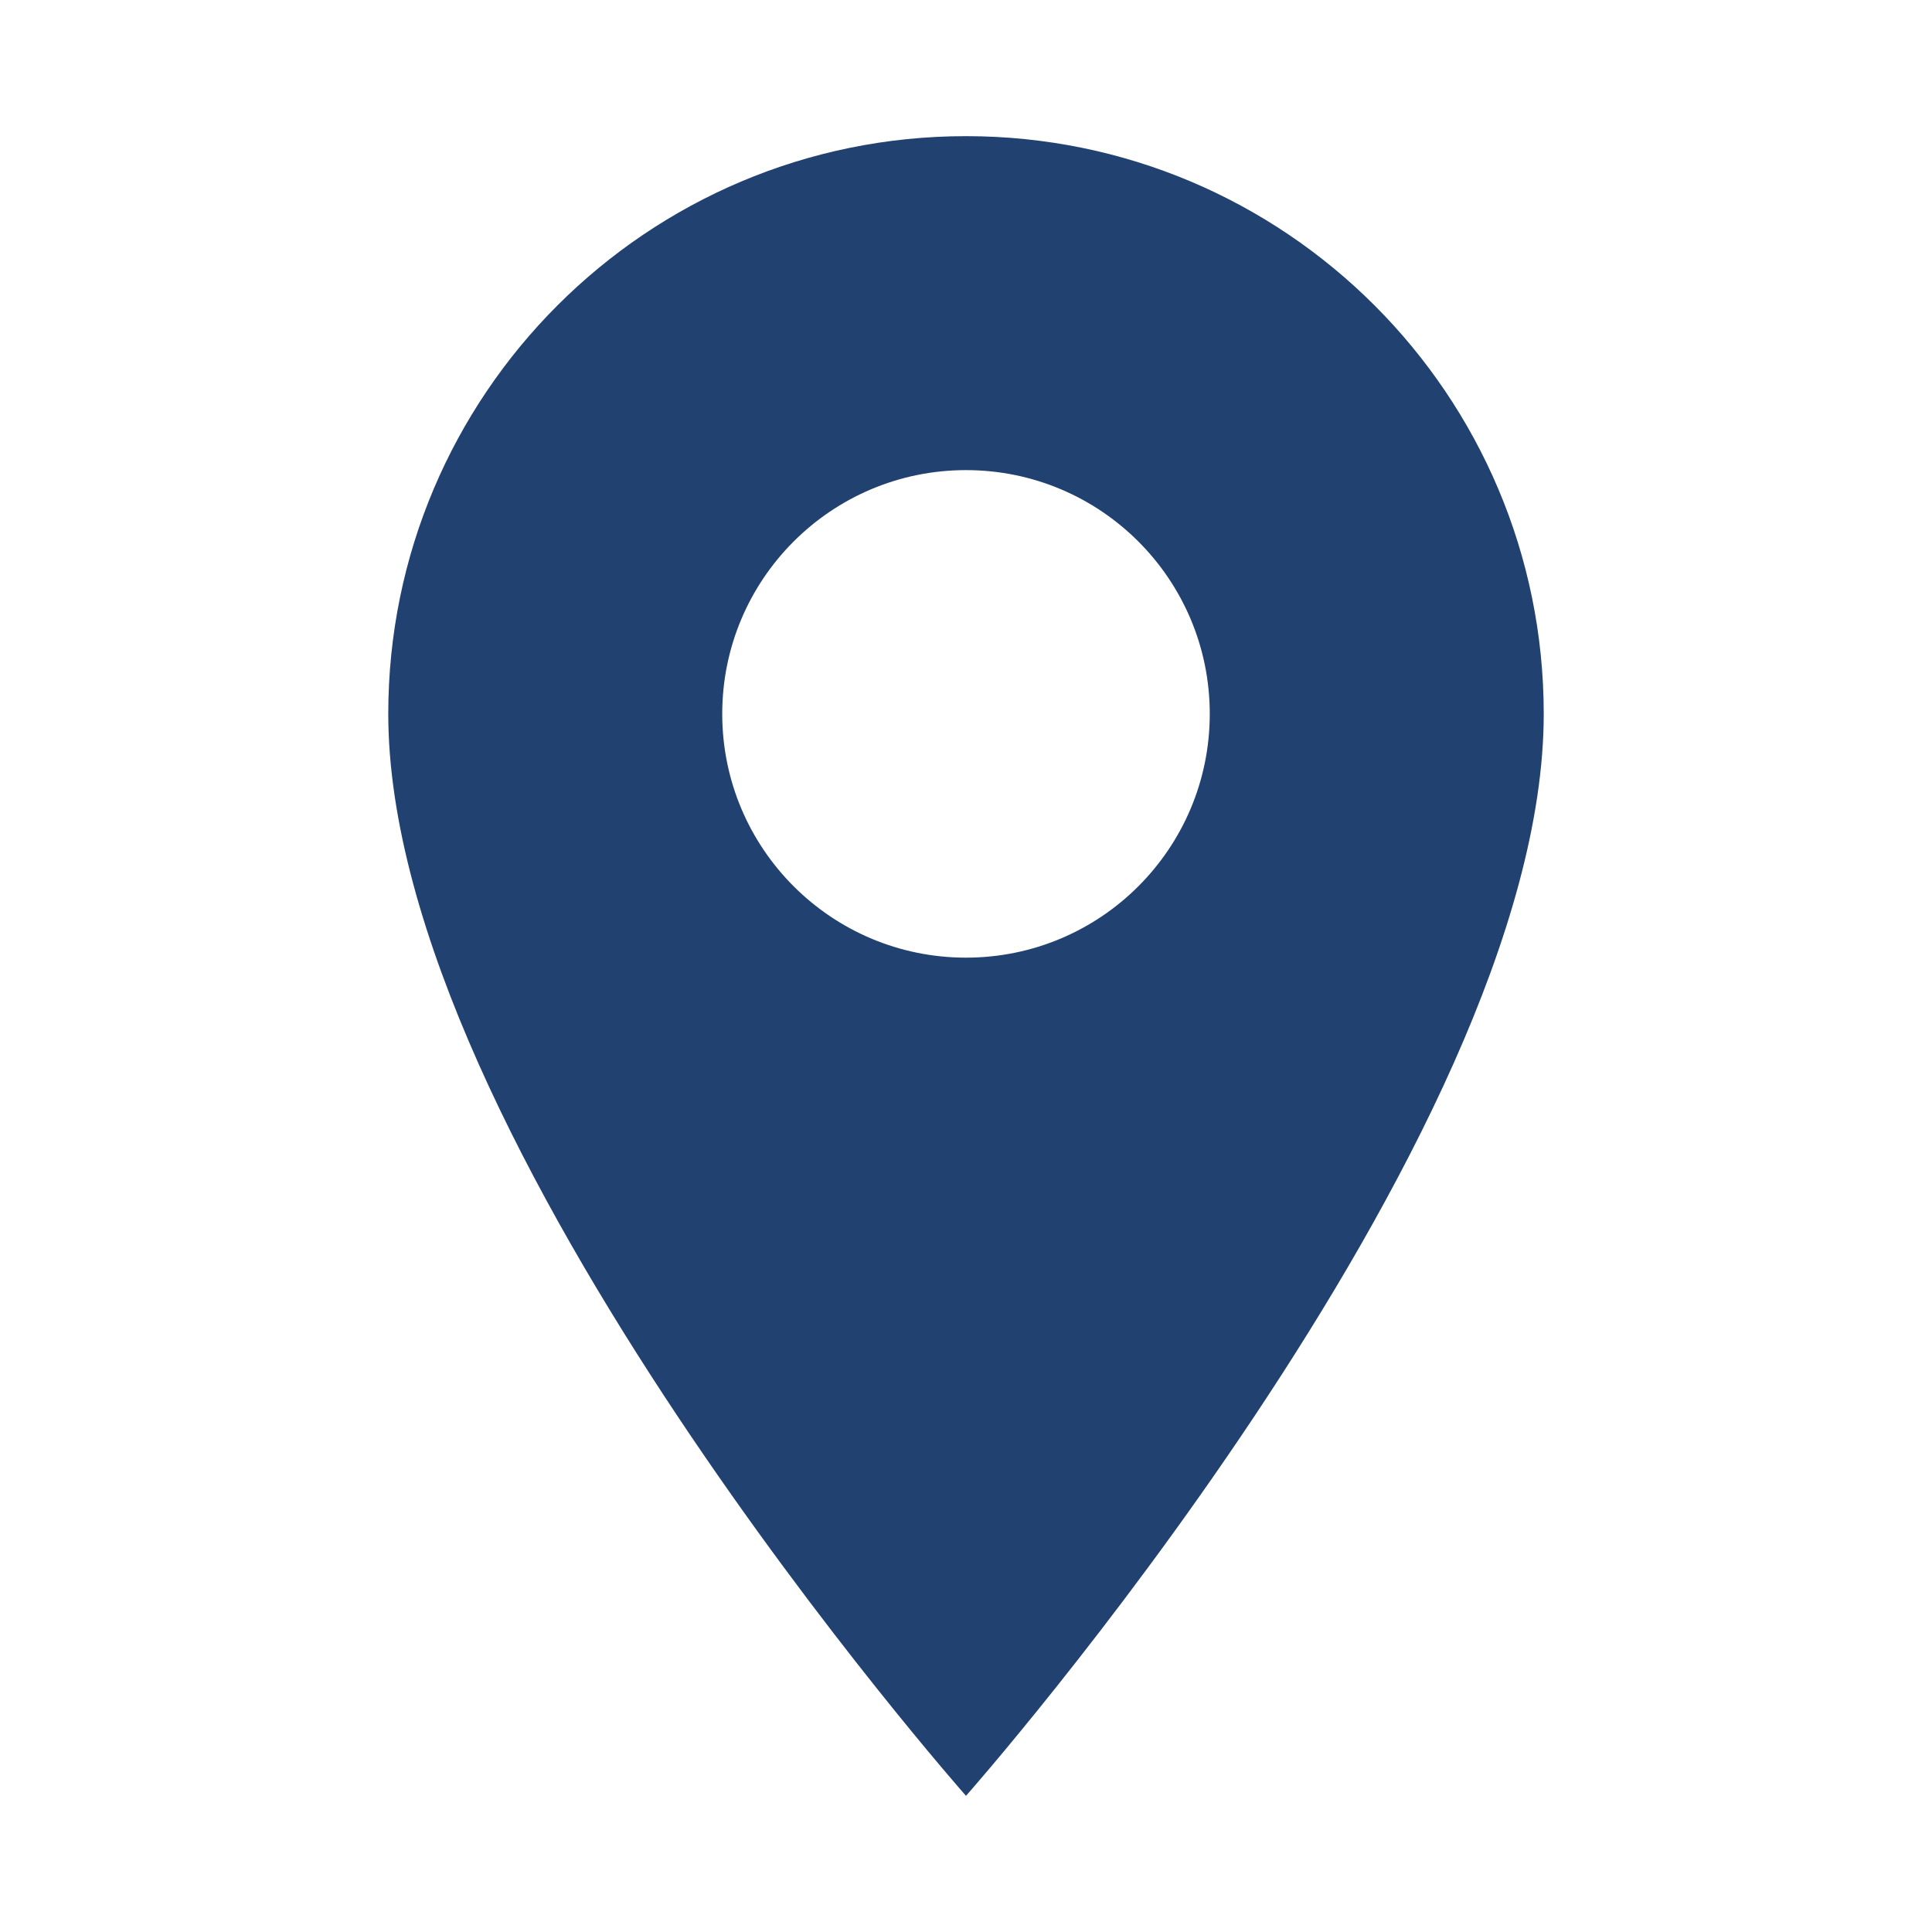 <?xml version="1.0" ?><!DOCTYPE svg  PUBLIC '-//W3C//DTD SVG 1.1//EN'  'http://www.w3.org/Graphics/SVG/1.1/DTD/svg11.dtd'><svg enable-background="new 0 0 512 512" height="512px" version="1.1" viewBox="0 0 512 512" width="512px" xml:space="preserve" xmlns="http://www.w3.org/2000/svg" xmlns:xlink="http://www.w3.org/1999/xlink"><g id="Layer_2"><rect fill="#214170" height="512" width="512" x="538"/><rect fill="#214170" height="512" width="512" x="-537"/></g><g id="Layer_1"><path d="M256,36.082c-84.553,0-153.105,68.554-153.105,153.106c0,113.559,153.105,286.73,153.105,286.73   s153.106-173.172,153.106-286.73C409.106,104.636,340.552,36.082,256,36.082z M256,253.787c-35.682,0-64.6-28.917-64.6-64.6   s28.918-64.6,64.6-64.6s64.6,28.917,64.6,64.6S291.682,253.787,256,253.787z" fill="#214170"/><path d="M794,36.082c-84.553,0-153.105,68.554-153.105,153.106c0,113.559,153.105,286.73,153.105,286.73   s153.106-173.172,153.106-286.73C947.106,104.636,878.552,36.082,794,36.082z M794,253.787c-35.682,0-64.6-28.917-64.6-64.6   s28.918-64.6,64.6-64.6s64.6,28.917,64.6,64.6S829.682,253.787,794,253.787z" fill="#214170"/><path d="M-281,36.082c-84.553,0-153.105,68.554-153.105,153.106c0,113.559,153.105,286.73,153.105,286.73   s153.106-173.172,153.106-286.73C-127.894,104.636-196.448,36.082-281,36.082z M-281,253.787c-35.682,0-64.6-28.917-64.6-64.6   s28.918-64.6,64.6-64.6s64.6,28.917,64.6,64.6S-245.318,253.787-281,253.787z" fill="#214170"/></g></svg>